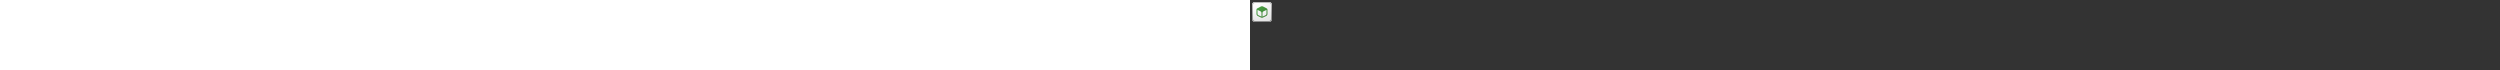﻿<?xml version="1.0" encoding="utf-8"?><svg xmlns="http://www.w3.org/2000/svg" width="100%" height="70" fill="currentColor" preserveAspectRatio="xMidYMid meet"><rect width="100%" height="100%" fill="#333333" stroke="none"/><path fill="url(#icon-e6f7feac156f2e53__icon-4b67da47ff2d1109__a)" d="M2 5a3 3 0 0 1 3-3h14a3 3 0 0 1 3 3v14a3 3 0 0 1-3 3H5a3 3 0 0 1-3-3V5Z" /><path fill="url(#icon-25c5ee66c6a5610b__icon-0848dc87cb1f0024__b)" fill-opacity=".2" d="M2 5a3 3 0 0 1 3-3h14a3 3 0 0 1 3 3v14a3 3 0 0 1-3 3H5a3 3 0 0 1-3-3V5Z" /><path fill="url(#icon-5ac9a5a51dc46a61__icon-a47ef2cf80933af0__c)" fill-rule="evenodd" d="M19 3H5a2 2 0 0 0-2 2v14a2 2 0 0 0 2 2h14a2 2 0 0 0 2-2V5a2 2 0 0 0-2-2ZM5 2a3 3 0 0 0-3 3v14a3 3 0 0 0 3 3h14a3 3 0 0 0 3-3V5a3 3 0 0 0-3-3H5Z" clip-rule="evenodd" /><path fill="url(#icon-a7da26224d468fdc__icon-5c79d5c342cb2634__d)" fill-rule="evenodd" d="M10.913 17.503c.04.02.081.037.122.054l.021.01c.079.038.159.064.24.08a2.5 2.5 0 0 0 1.359.005c.089-.015.178-.043.265-.085l.113-.054.03-.014 2.986-1.43a2.5 2.5 0 0 0 1.42-2.255V9.716a1.5 1.5 0 0 0-.804-1.329l-3.52-1.844a2.5 2.5 0 0 0-2.314-.004L7.277 8.387a1.5 1.5 0 0 0-.808 1.33v4.098a2.5 2.5 0 0 0 1.429 2.259l3.015 1.429Zm.525-.862.05.019v-3.59a2 2 0 0 0-1.136-1.803L7.508 9.904v3.91a1.5 1.5 0 0 0 .852 1.353l3.078 1.474Zm1.05.016c.04-.015.08-.031.12-.05l3.009-1.44a1.5 1.5 0 0 0 .852-1.353v-3.91l-2.845 1.363a2 2 0 0 0-1.136 1.803v3.587Z" clip-rule="evenodd" /><defs><linearGradient id="icon-e6f7feac156f2e53__icon-4b67da47ff2d1109__a" x1="7.556" x2="10.085" y1="2" y2="22.239" gradientUnits="userSpaceOnUse"><stop stop-color="#fff" /><stop offset="1" stop-color="#EBEBEB" /></linearGradient><linearGradient id="icon-5ac9a5a51dc46a61__icon-a47ef2cf80933af0__c" x1="8.458" x2="11.151" y1="2" y2="22.197" gradientUnits="userSpaceOnUse"><stop stop-color="#BBB" /><stop offset="1" stop-color="#888" /></linearGradient><linearGradient id="icon-a7da26224d468fdc__icon-5c79d5c342cb2634__d" x1="6.469" x2="17.945" y1="6.257" y2="17.247" gradientUnits="userSpaceOnUse"><stop stop-color="#4BA446" /><stop offset="1" stop-color="#3F7D35" /></linearGradient><radialGradient id="icon-25c5ee66c6a5610b__icon-0848dc87cb1f0024__b" cx="0" cy="0" r="1" gradientTransform="rotate(56.31 -2.54 11.442) scale(19.029 16.468)" gradientUnits="userSpaceOnUse"><stop offset=".177" stop-color="#fff" /><stop offset="1" stop-color="#B8B8B8" /></radialGradient></defs></svg>